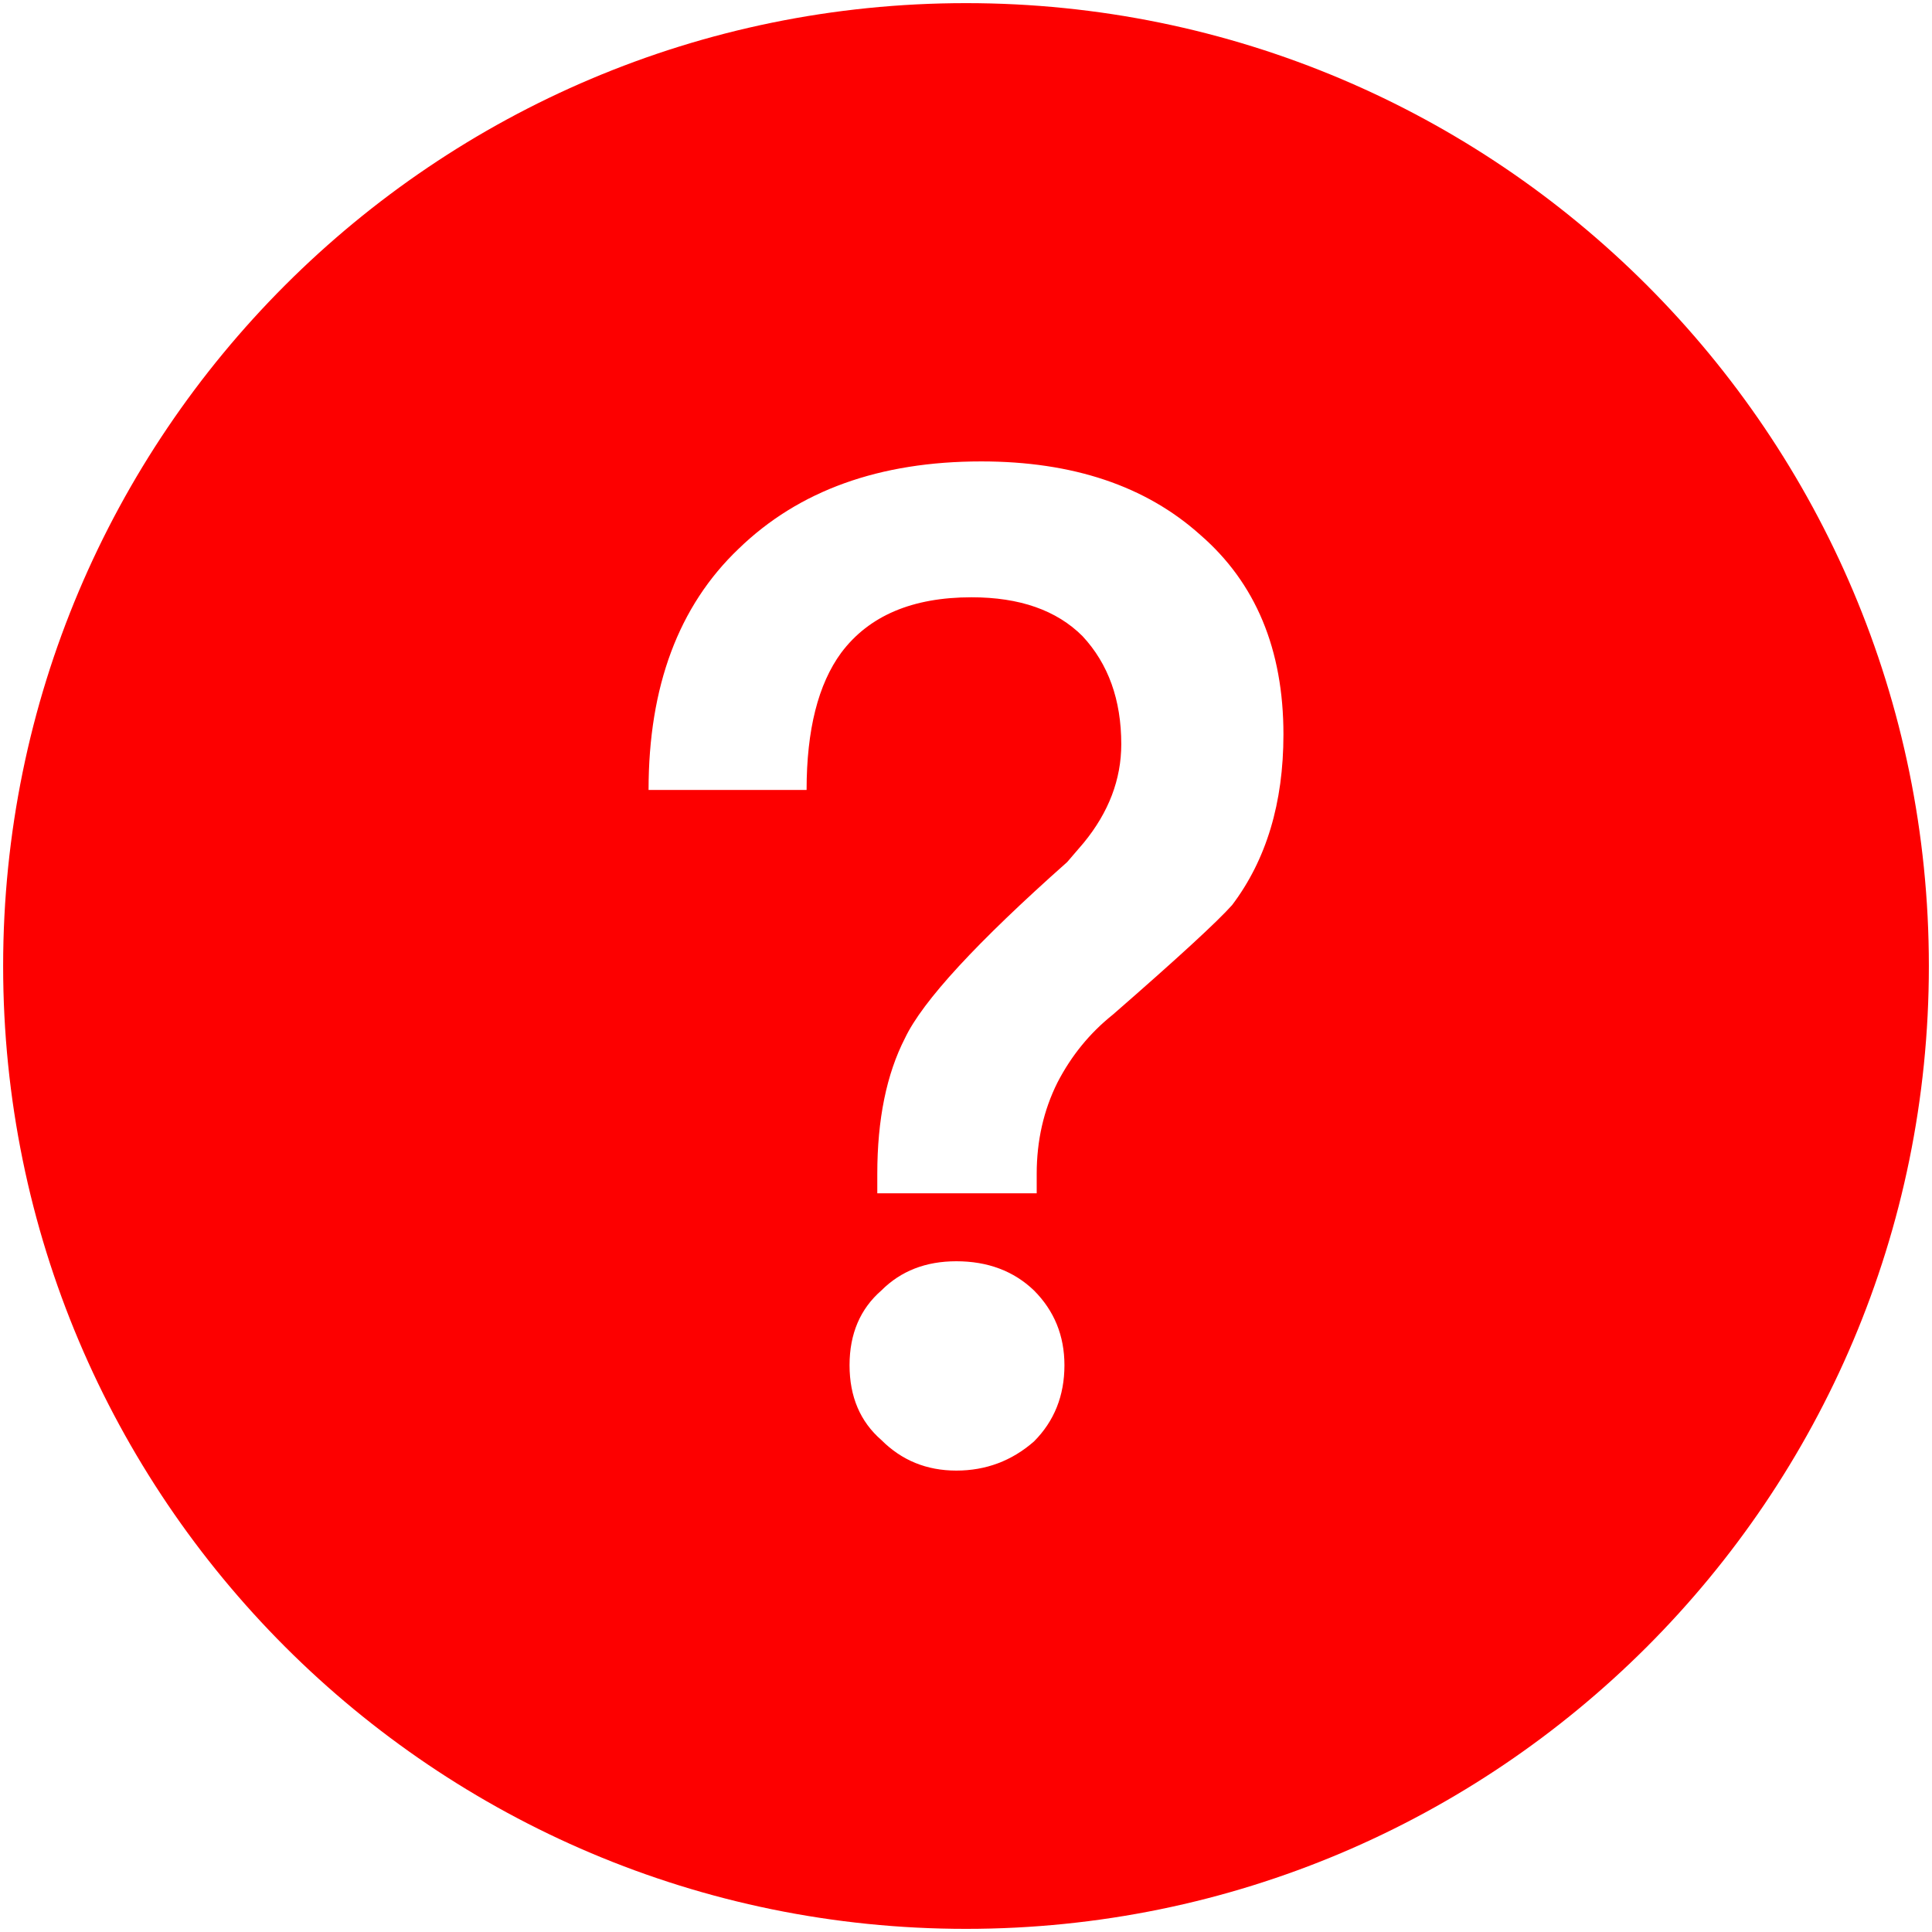 <?xml version="1.0" standalone="no"?><!DOCTYPE svg PUBLIC "-//W3C//DTD SVG 1.1//EN" "http://www.w3.org/Graphics/SVG/1.1/DTD/svg11.dtd"><svg class="icon" width="200px" height="200.00px" viewBox="0 0 1024 1024" version="1.1" xmlns="http://www.w3.org/2000/svg"><path fill="#fd0000" d="M512.001 1.662c-281.852 0-510.337 228.486-510.337 510.337s228.486 510.337 510.337 510.337 510.337-228.486 510.337-510.337S793.852 1.662 512.001 1.662z m36.007 762.361c-11.758 10.279-25.479 15.419-41.147 15.419-15.684 0-28.905-5.388-39.683-16.166-11.261-9.781-16.898-23.019-16.898-39.683 0-16.634 5.638-29.872 16.898-39.652 10.294-10.311 23.517-15.449 39.683-15.449 16.649 0 30.37 5.14 41.147 15.449 10.762 10.778 16.166 23.984 16.166 39.652 0.001 16.165-5.403 29.653-16.166 40.43z m105.065-284.356c-7.834 8.815-28.905 28.19-63.185 58.061-12.257 9.781-22.037 21.773-29.389 35.977-7.352 14.702-11.026 30.868-11.026 48.498v10.279h-84.49v-10.279c0-28.905 4.891-52.891 14.687-71.984 9.297-19.593 37.954-50.71 85.97-93.321l8.815-10.279c13.223-16.166 19.841-33.546 19.841-52.174 0-23.517-6.868-42.612-20.573-57.314-13.721-13.705-33.313-20.558-58.777-20.558-31.351 0-54.37 9.781-69.072 29.373-12.241 16.664-18.362 40.898-18.362 72.732h-83.758c0-54.853 15.902-97.463 47.751-127.834 31.834-30.868 74.694-46.286 128.581-46.286 48.498 0 87.184 12.988 116.091 38.936 29.389 25.479 44.075 60.739 44.075 105.812-0.002 36.256-9.066 66.376-27.179 90.36z"  /></svg>